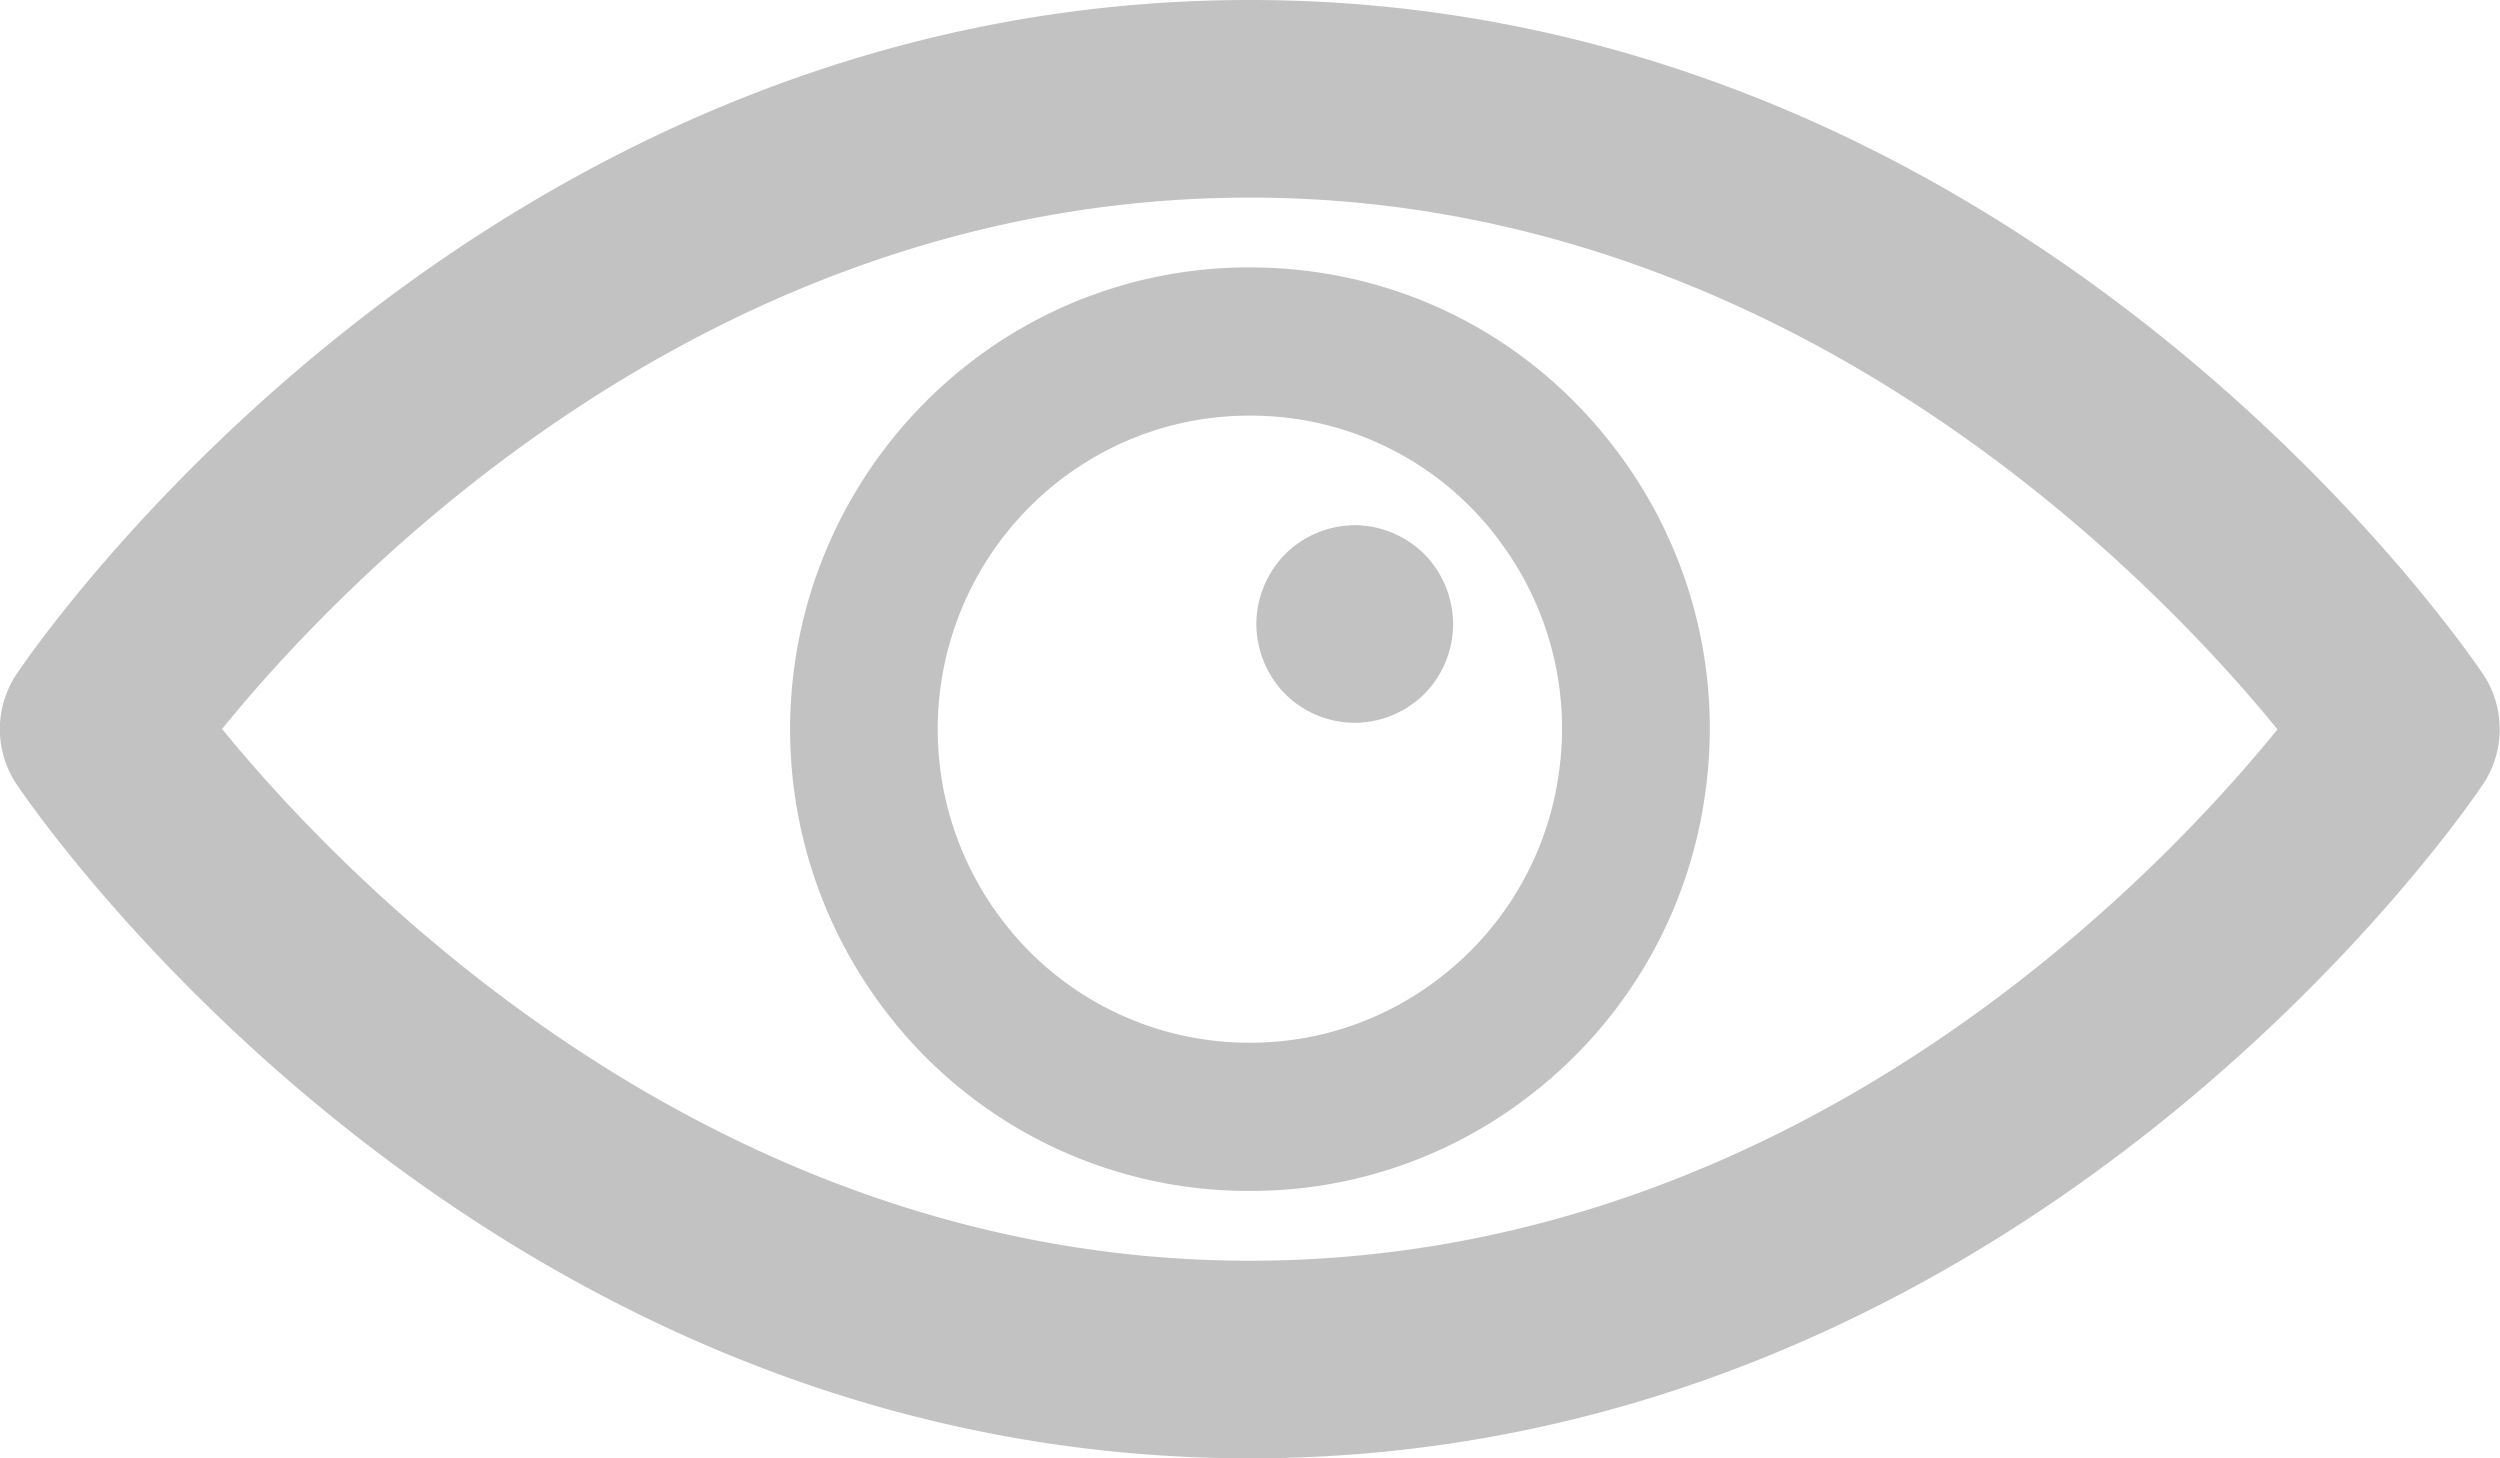 <svg xmlns="http://www.w3.org/2000/svg" width="24" height="14" viewBox="0 0 24 14"><g><g><path fill="#c2c2c2" d="M23.836 7.53C23.66 7.794 19.412 14 11.998 14 4.584 14 .338 7.794.16 7.53a.952.952 0 0 1 0-1.06C.337 6.206 4.584 0 11.998 0c7.414 0 11.66 6.206 11.838 6.47.215.32.215.74 0 1.06zm-1.972-.528c-1.143-1.402-4.659-5.105-9.866-5.105-5.227 0-8.726 3.698-9.866 5.101 1.144 1.402 4.66 5.105 9.866 5.105 5.227 0 8.727-3.698 9.866-5.101zm-6.338-2.667a4.42 4.42 0 0 1 .843 3.287 4.41 4.41 0 0 1-1.717 2.921 4.367 4.367 0 0 1-2.651.89 4.376 4.376 0 0 1-3.532-1.769 4.451 4.451 0 0 1 .875-6.207 4.372 4.372 0 0 1 2.651-.89c1.403 0 2.69.644 3.531 1.768zm-1.132.855a2.97 2.97 0 0 0-2.398-1.2c-.653 0-1.276.209-1.8.604a3.022 3.022 0 0 0-.593 4.215A2.973 2.973 0 0 0 12 10.01a2.96 2.96 0 0 0 1.799-.605 2.994 2.994 0 0 0 1.166-1.983 3.002 3.002 0 0 0-.572-2.232zm-.72.13a.965.965 0 0 1 .276.671.96.96 0 0 1-.276.671.957.957 0 0 1-.669.277.953.953 0 0 1-.668-.277.964.964 0 0 1-.276-.671c0-.25.102-.493.276-.671a.958.958 0 0 1 .668-.278c.249 0 .492.102.669.278z"/></g></g></svg>
